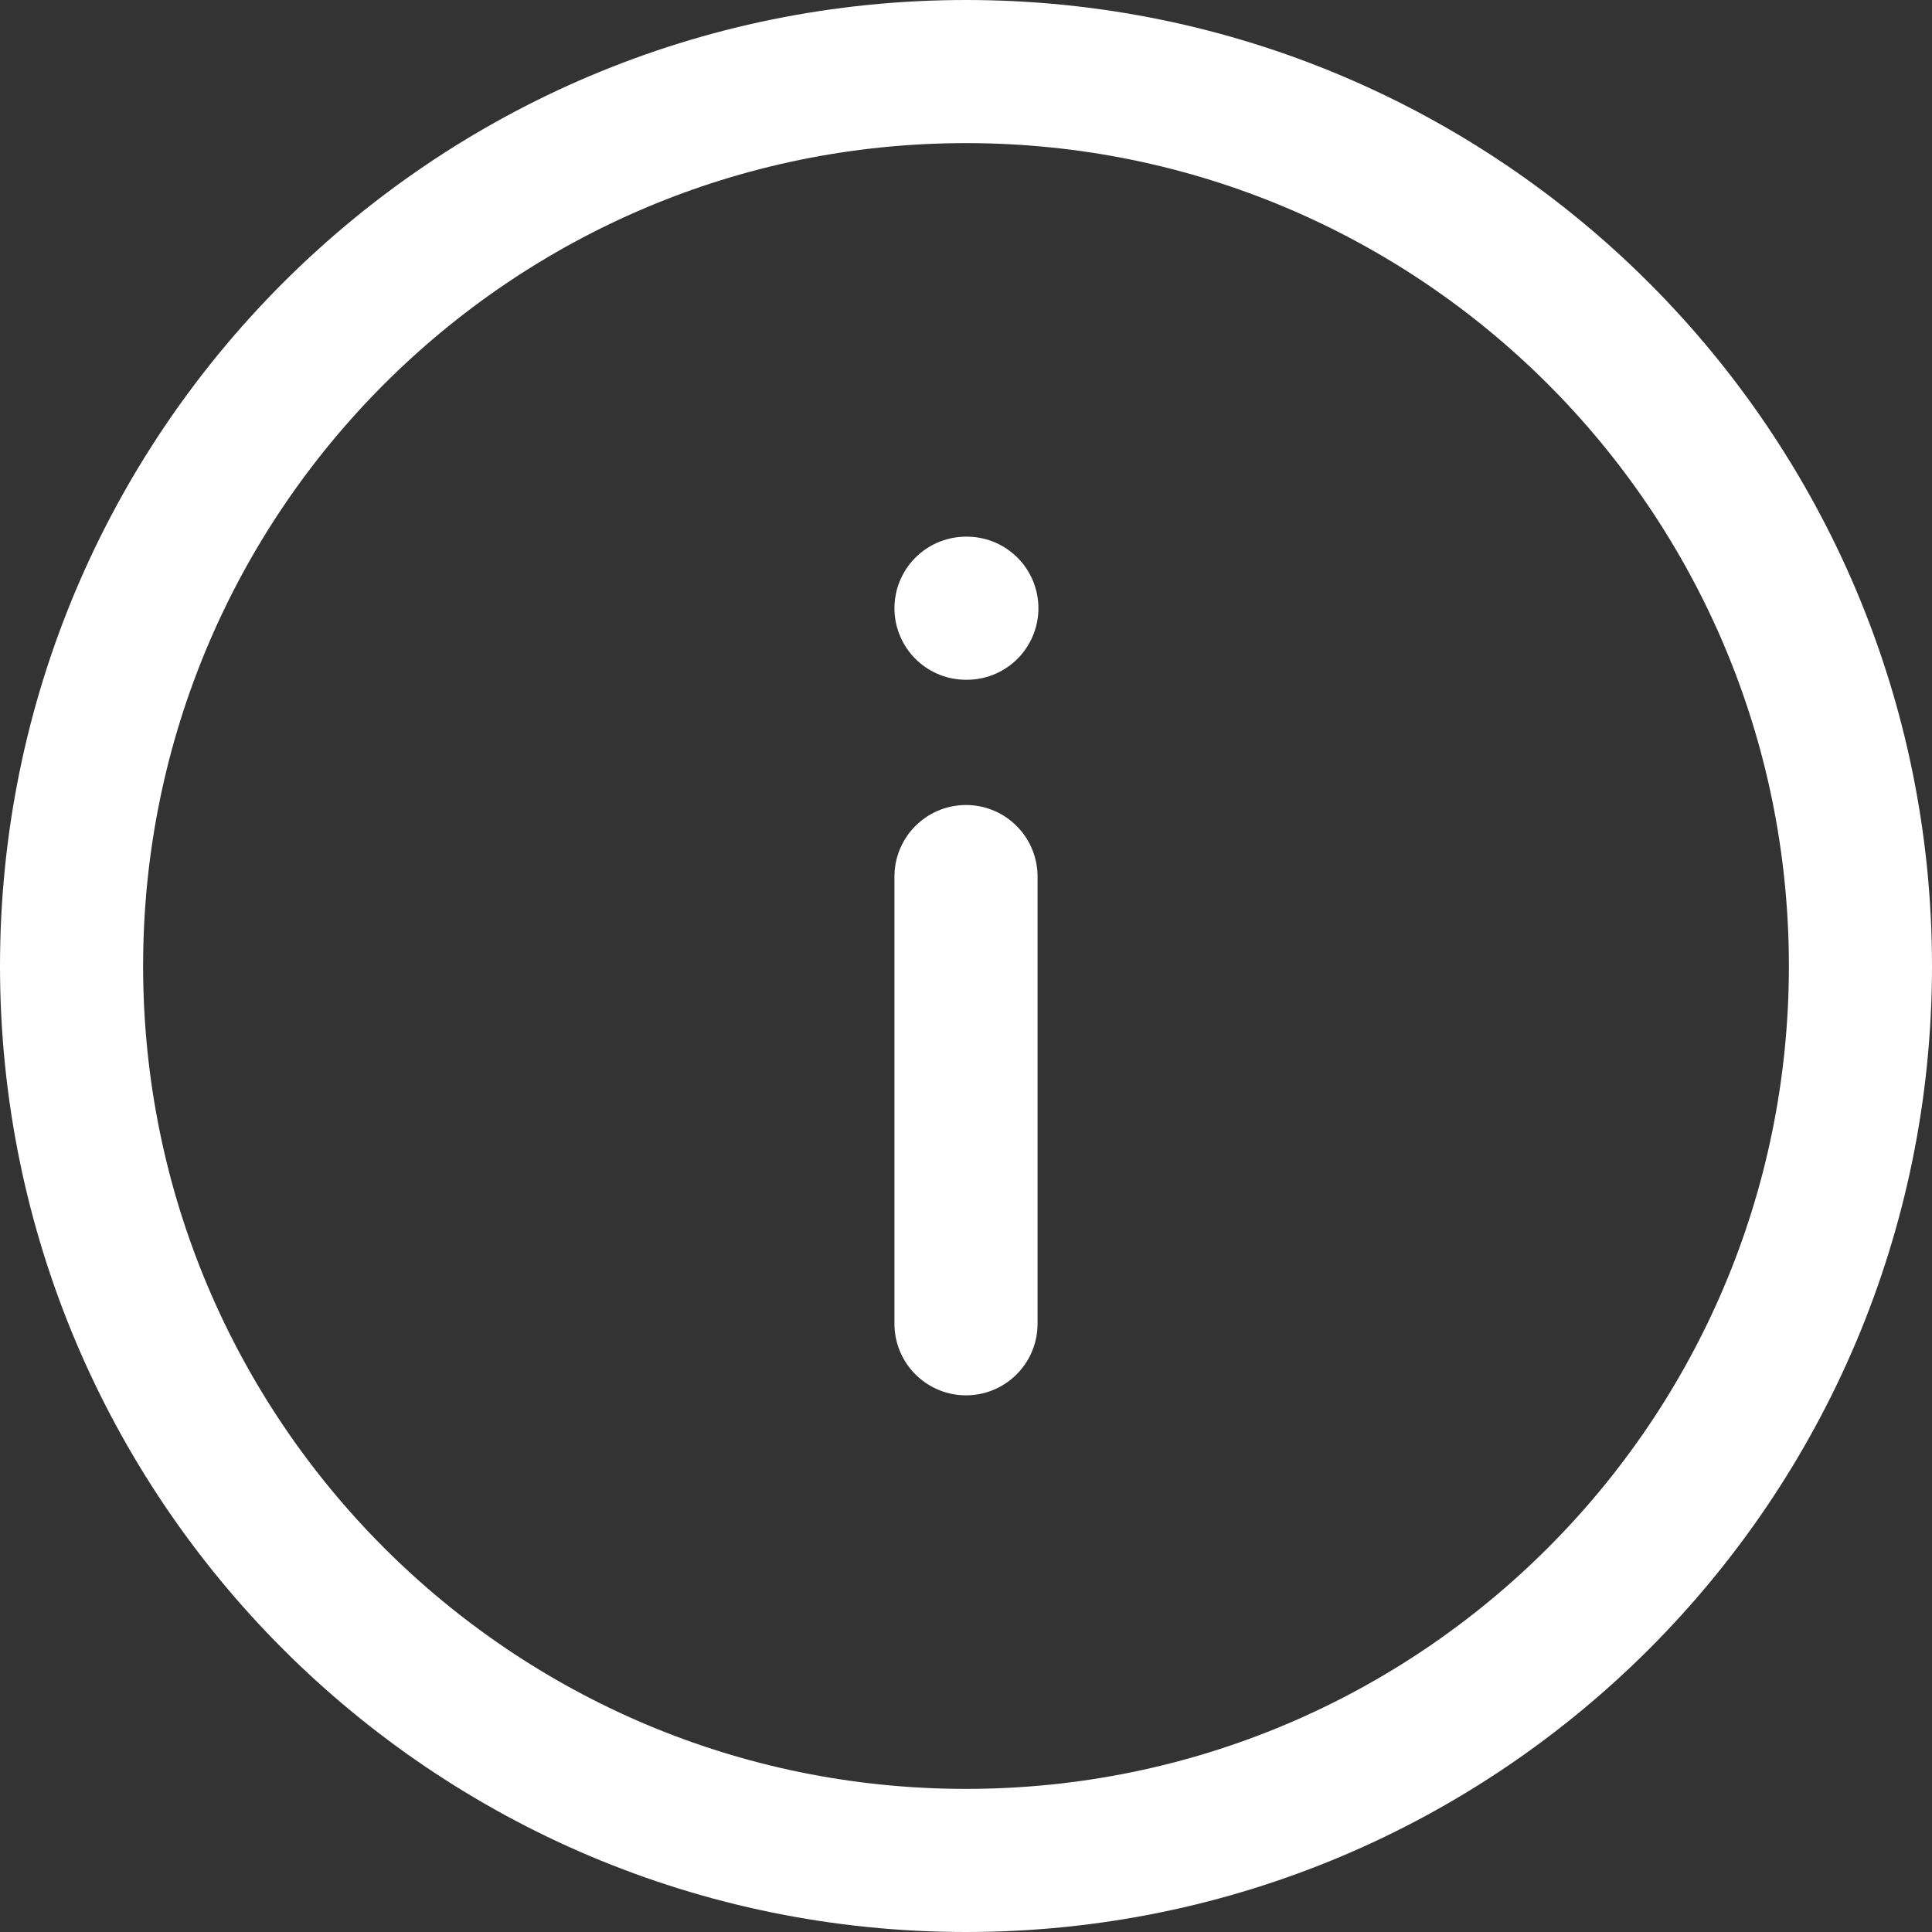 <svg width="27" height="27" viewBox="0 0 27 27" fill="none" xmlns="http://www.w3.org/2000/svg">
<rect x="0" y="0" width="27" height="27" fill="#333333" stroke="none"/>
<path d="M13.5 26C20.404 26 26 20.404 26 13.5C26 6.596 20.404 1 13.5 1C6.596 1 1 6.596 1 13.5C1 20.404 6.596 26 13.5 26Z" stroke="white" stroke-width="2" stroke-linecap="round" stroke-linejoin="round"/>
<path d="M13.5 18.5L13.5 12.25" stroke="white" stroke-width="2" stroke-linecap="round" stroke-linejoin="round"/>
<path d="M13.5 8.5H13.512" stroke="white" stroke-width="2" stroke-linecap="round" stroke-linejoin="round"/>
</svg>
